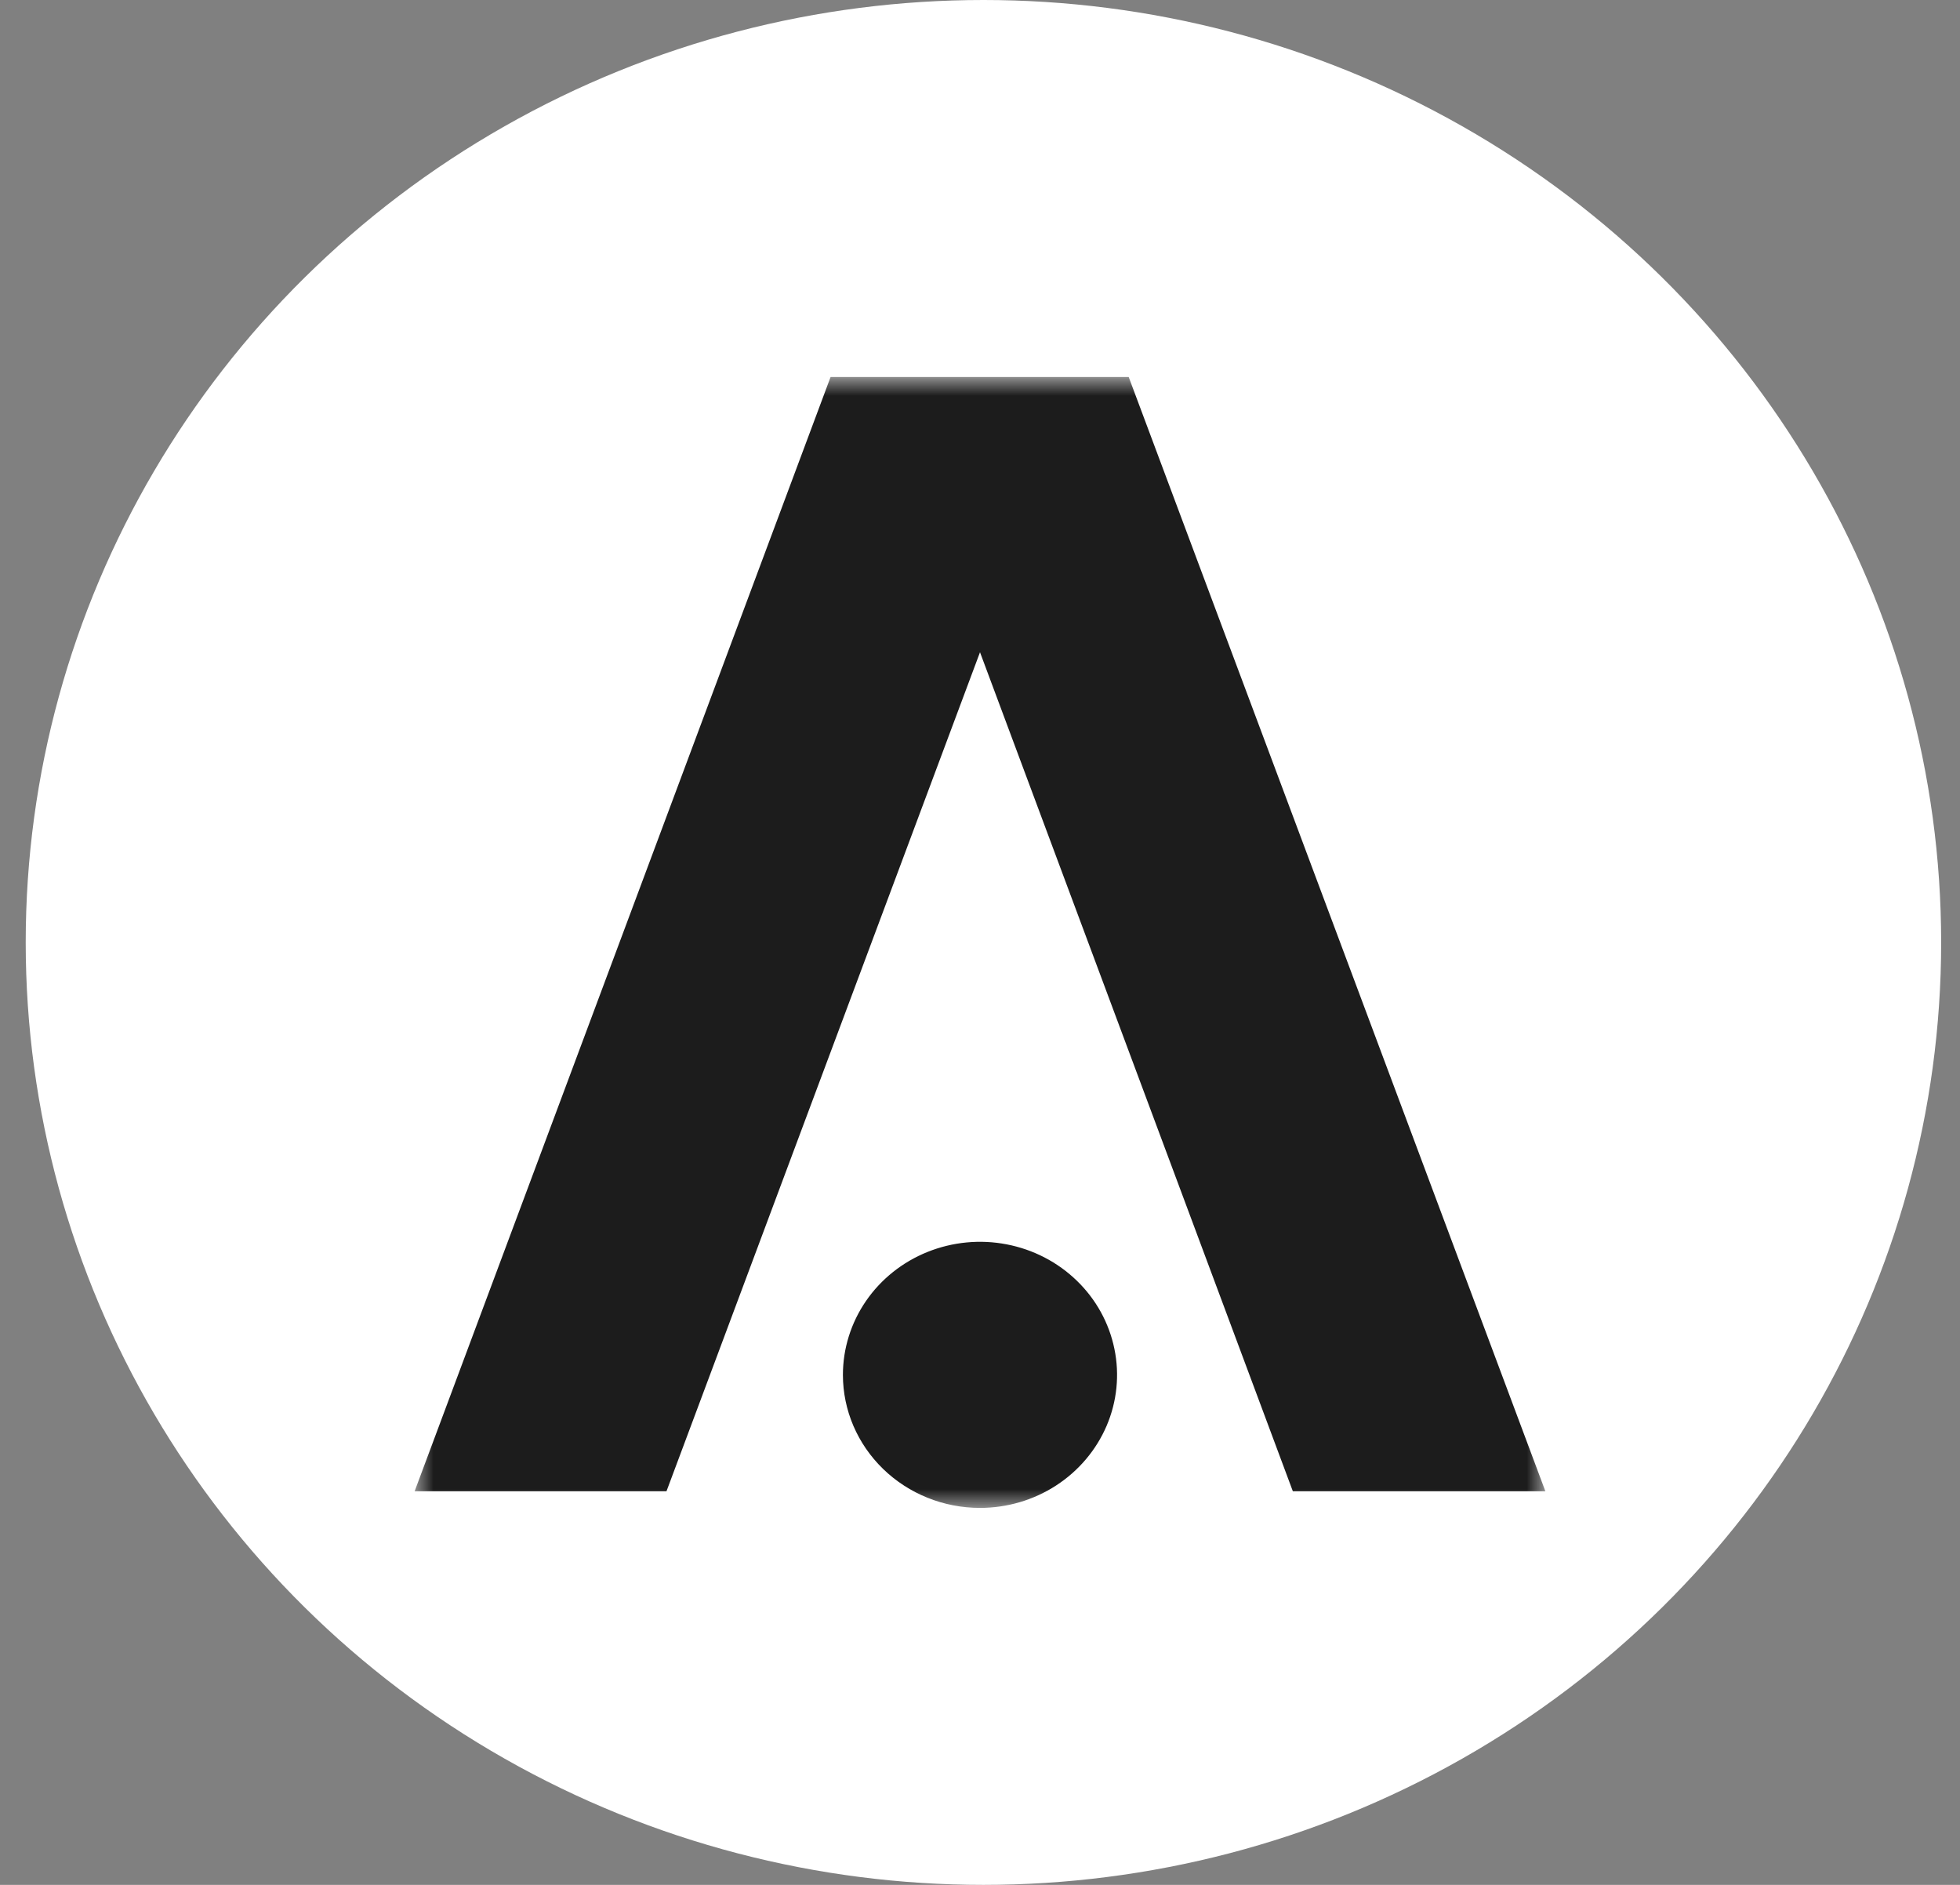 <svg width="52" height="50" viewBox="0 0 52 50" fill="none" xmlns="http://www.w3.org/2000/svg">
<rect x="0" y="0" width="52" height="50" fill="#808080" stroke="none"/>
<ellipse cx="26.091" cy="25" rx="25.409" ry="25" fill="white"/>
<mask id="mask0_201_4" style="mask-type:luminance" maskUnits="userSpaceOnUse" x="11" y="10" width="30" height="30">
<path d="M41 10H11V40H41V10Z" fill="white"/>
</mask>
<g mask="url(#mask0_201_4)">
<path d="M26 40C26.719 40 27.422 39.793 28.02 39.405C28.618 39.017 29.084 38.466 29.36 37.821C29.635 37.176 29.707 36.467 29.566 35.782C29.426 35.097 29.08 34.468 28.571 33.975C28.063 33.481 27.415 33.145 26.709 33.009C26.004 32.873 25.273 32.943 24.608 33.21C23.944 33.477 23.376 33.929 22.976 34.51C22.577 35.09 22.363 35.773 22.363 36.471C22.363 37.407 22.747 38.304 23.429 38.966C24.111 39.628 25.035 40 26 40Z" fill="#1C1C1C"/>
<path d="M29.945 10H22.036L11 39.559H17.682L26 17.302L34.3 39.559H41L29.945 10Z" fill="#1C1C1C"/>
</g>
</svg>
